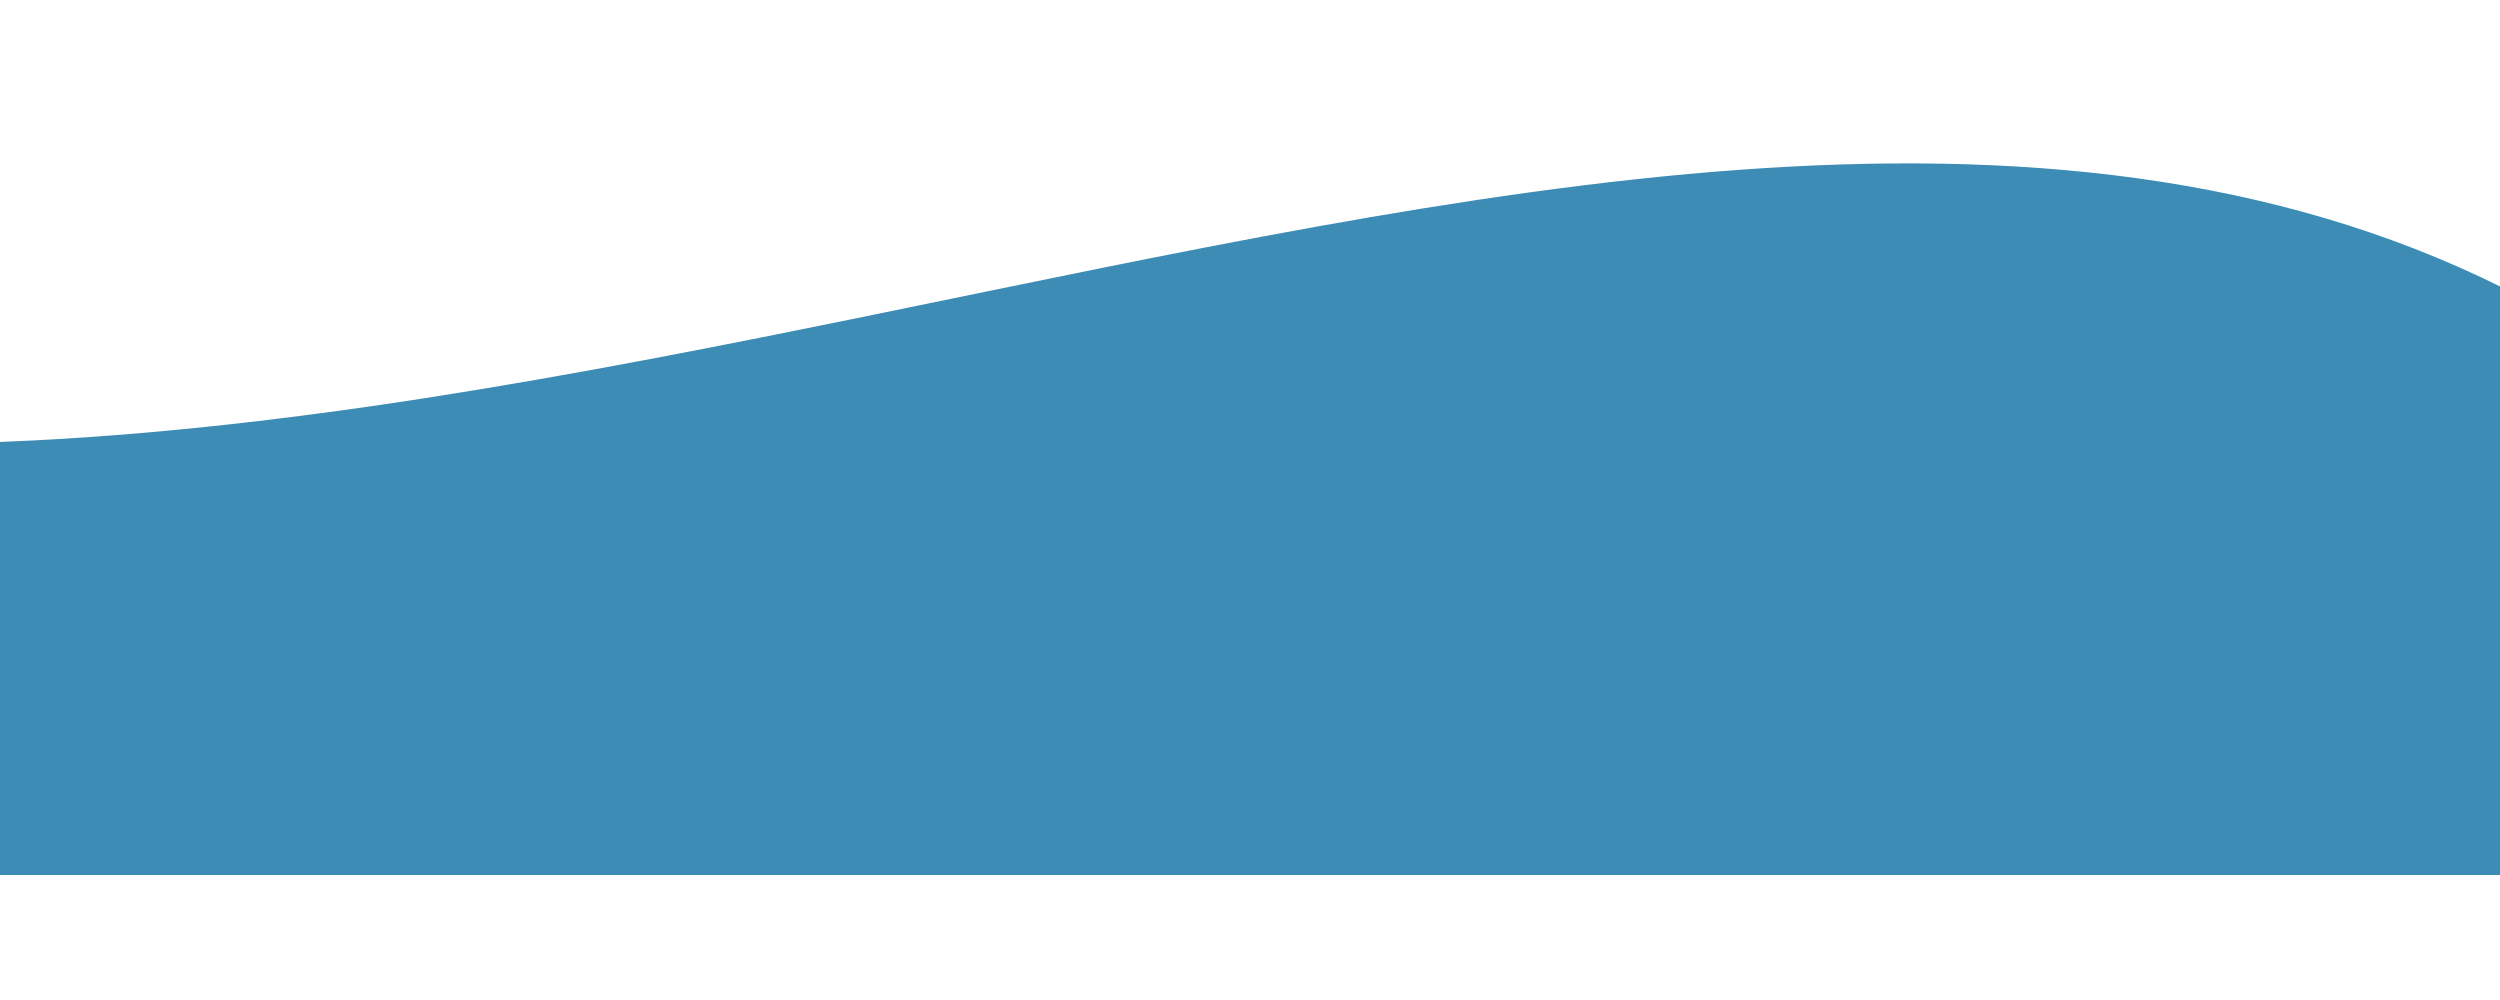 
<svg enable-background="new 0 0 500 150" height="200px" viewBox="0 0 500 150" width="100%" xmlns="http://www.w3.org/2000/svg"><path d="M-92.83,57.72 C137.97,99.17 406.59,-91.28 564.61,81.41 L500.00,150.00 L0.00,150.00 Z" style='fill:#3c8cb5;'></path></svg>

